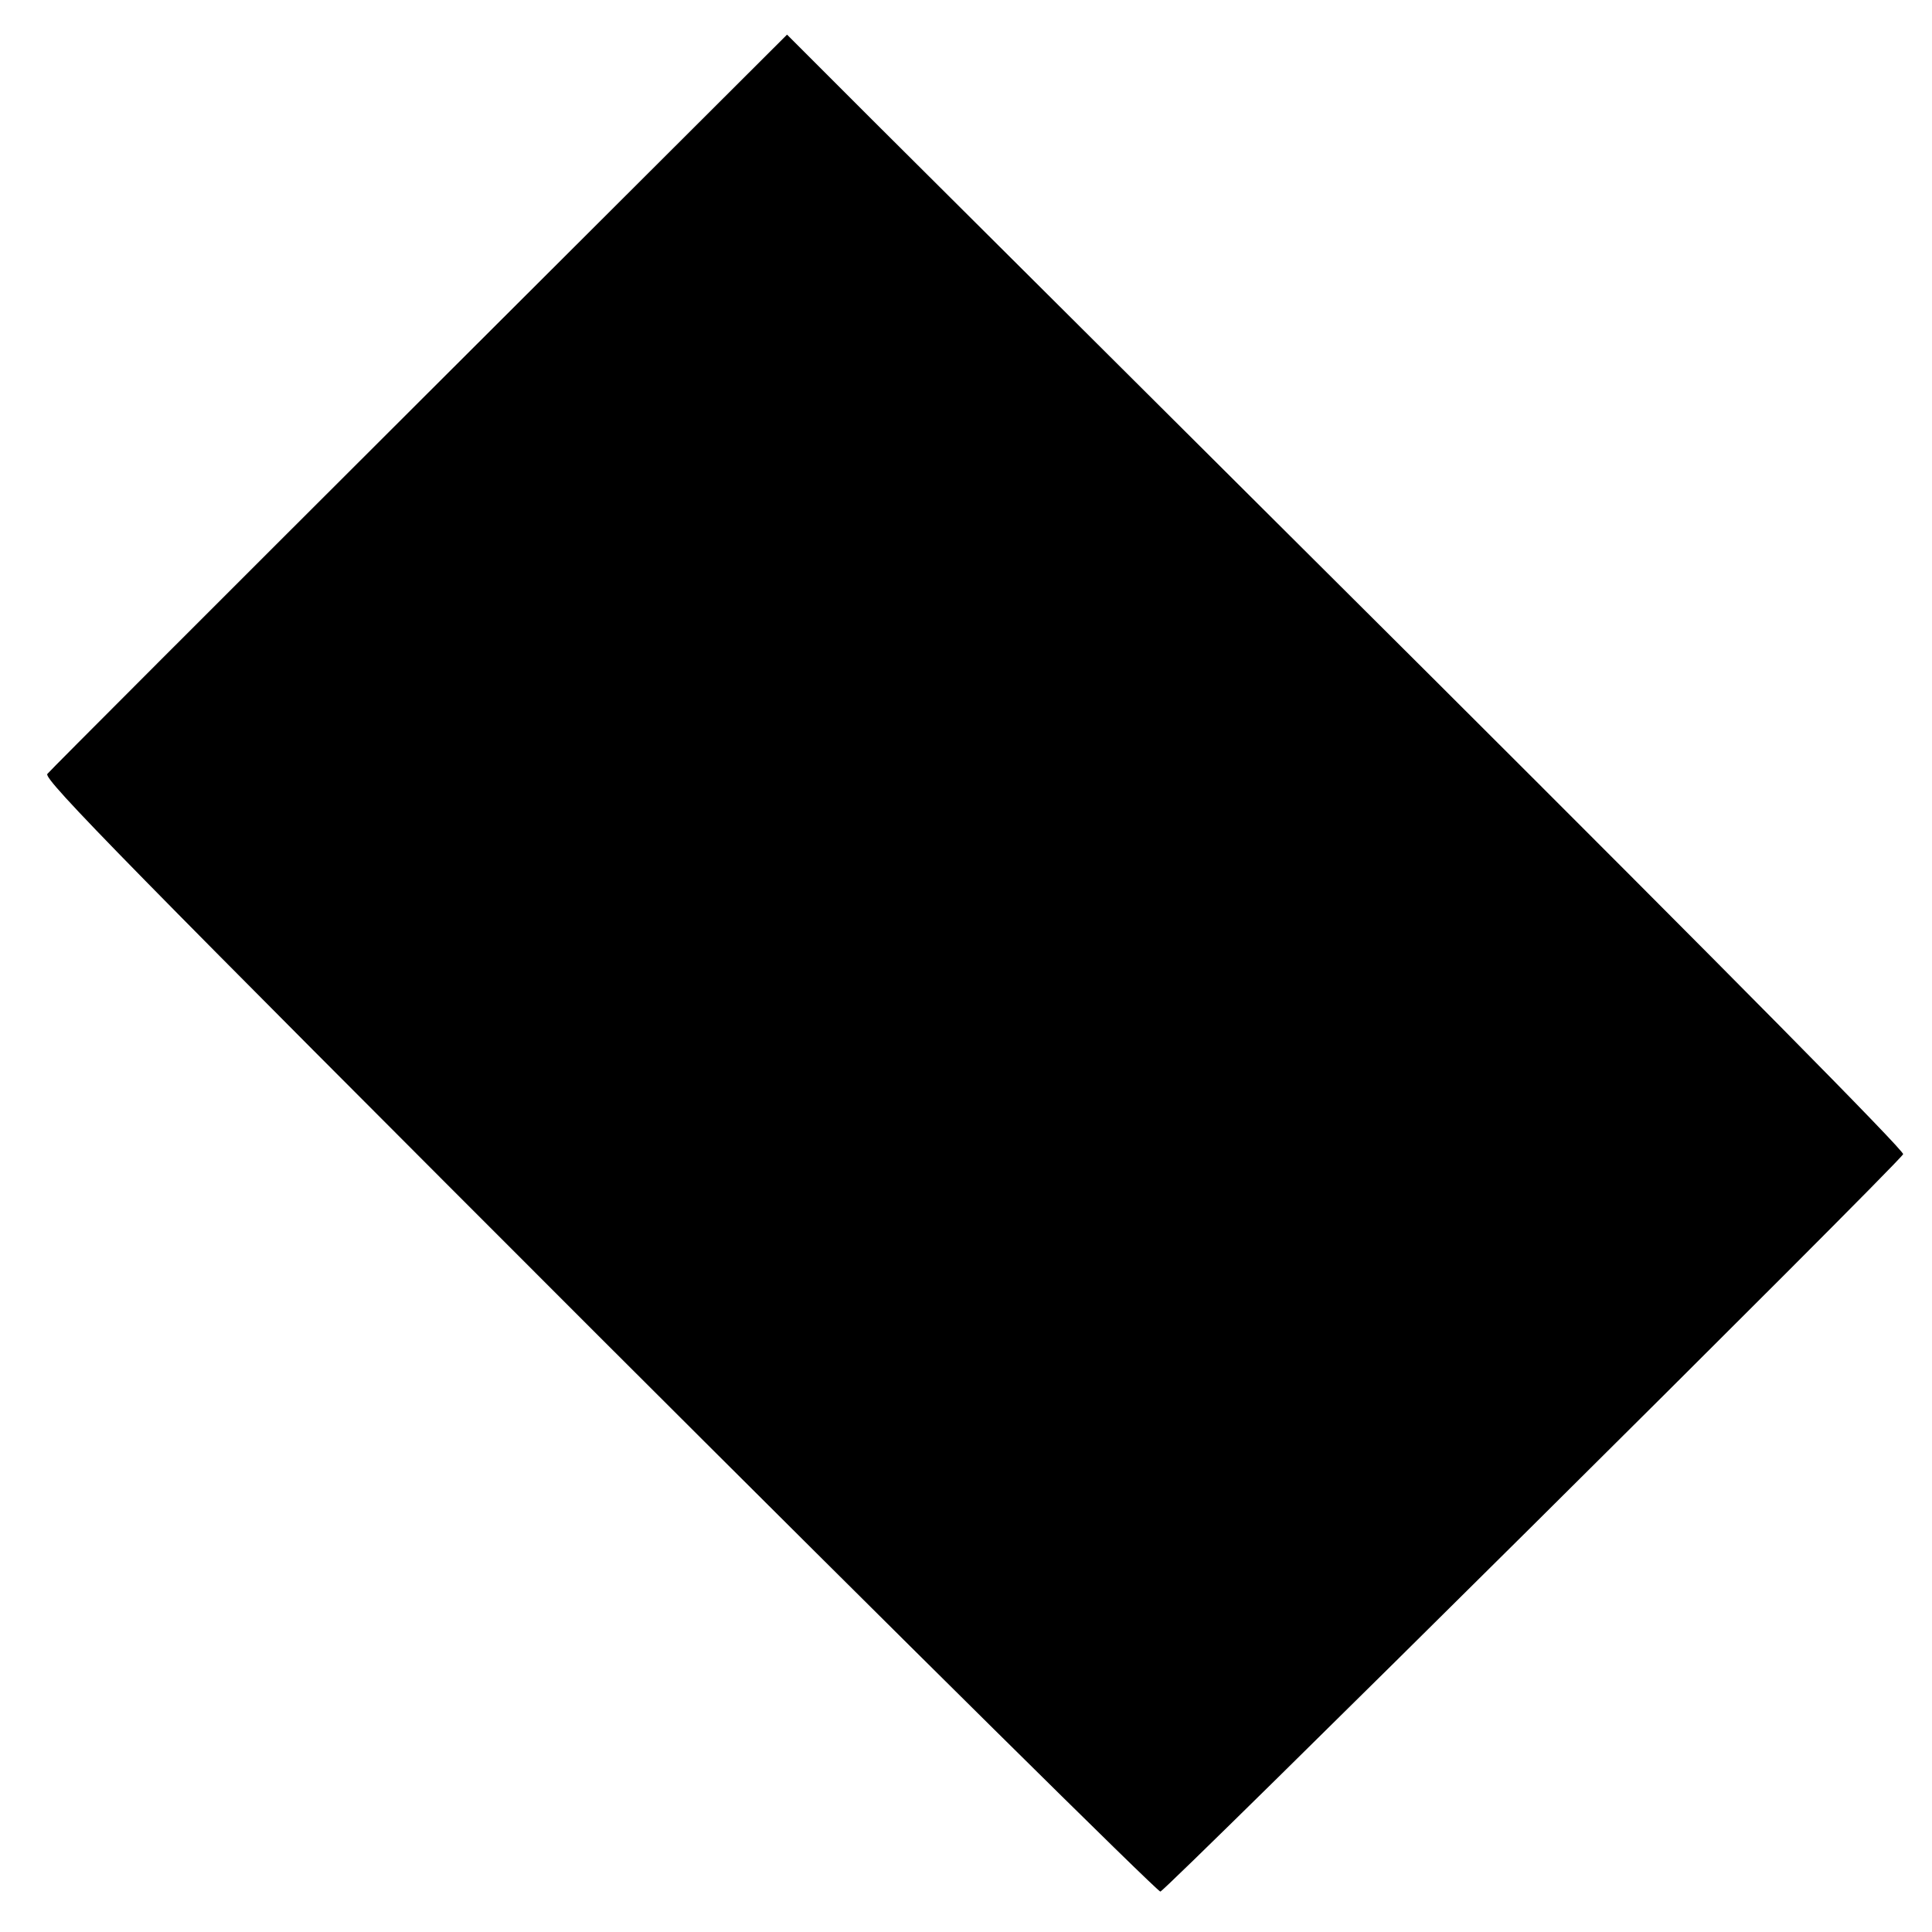 <?xml version="1.0" standalone="no"?>
<!DOCTYPE svg PUBLIC "-//W3C//DTD SVG 20010904//EN"
 "http://www.w3.org/TR/2001/REC-SVG-20010904/DTD/svg10.dtd">
<svg version="1.0" xmlns="http://www.w3.org/2000/svg"
 width="502pt" height="502pt" viewBox="0 0 502 502"
 preserveAspectRatio="xMidYMid meet">
<g transform="translate(0,502) scale(0.1,-0.1)"
fill="#000000" stroke="none">
<path d="M1090 3977 c-525 -524 -961 -960 -967 -968 -11 -13 212 -240 1432
-1460 795 -794 1452 -1444 1460 -1444 12 0 1911 1884 1930 1916 5 7 -459 476
-1226 1241 -679 676 -1333 1328 -1454 1448 l-220 220 -955 -953z"/>
</g>
</svg>
